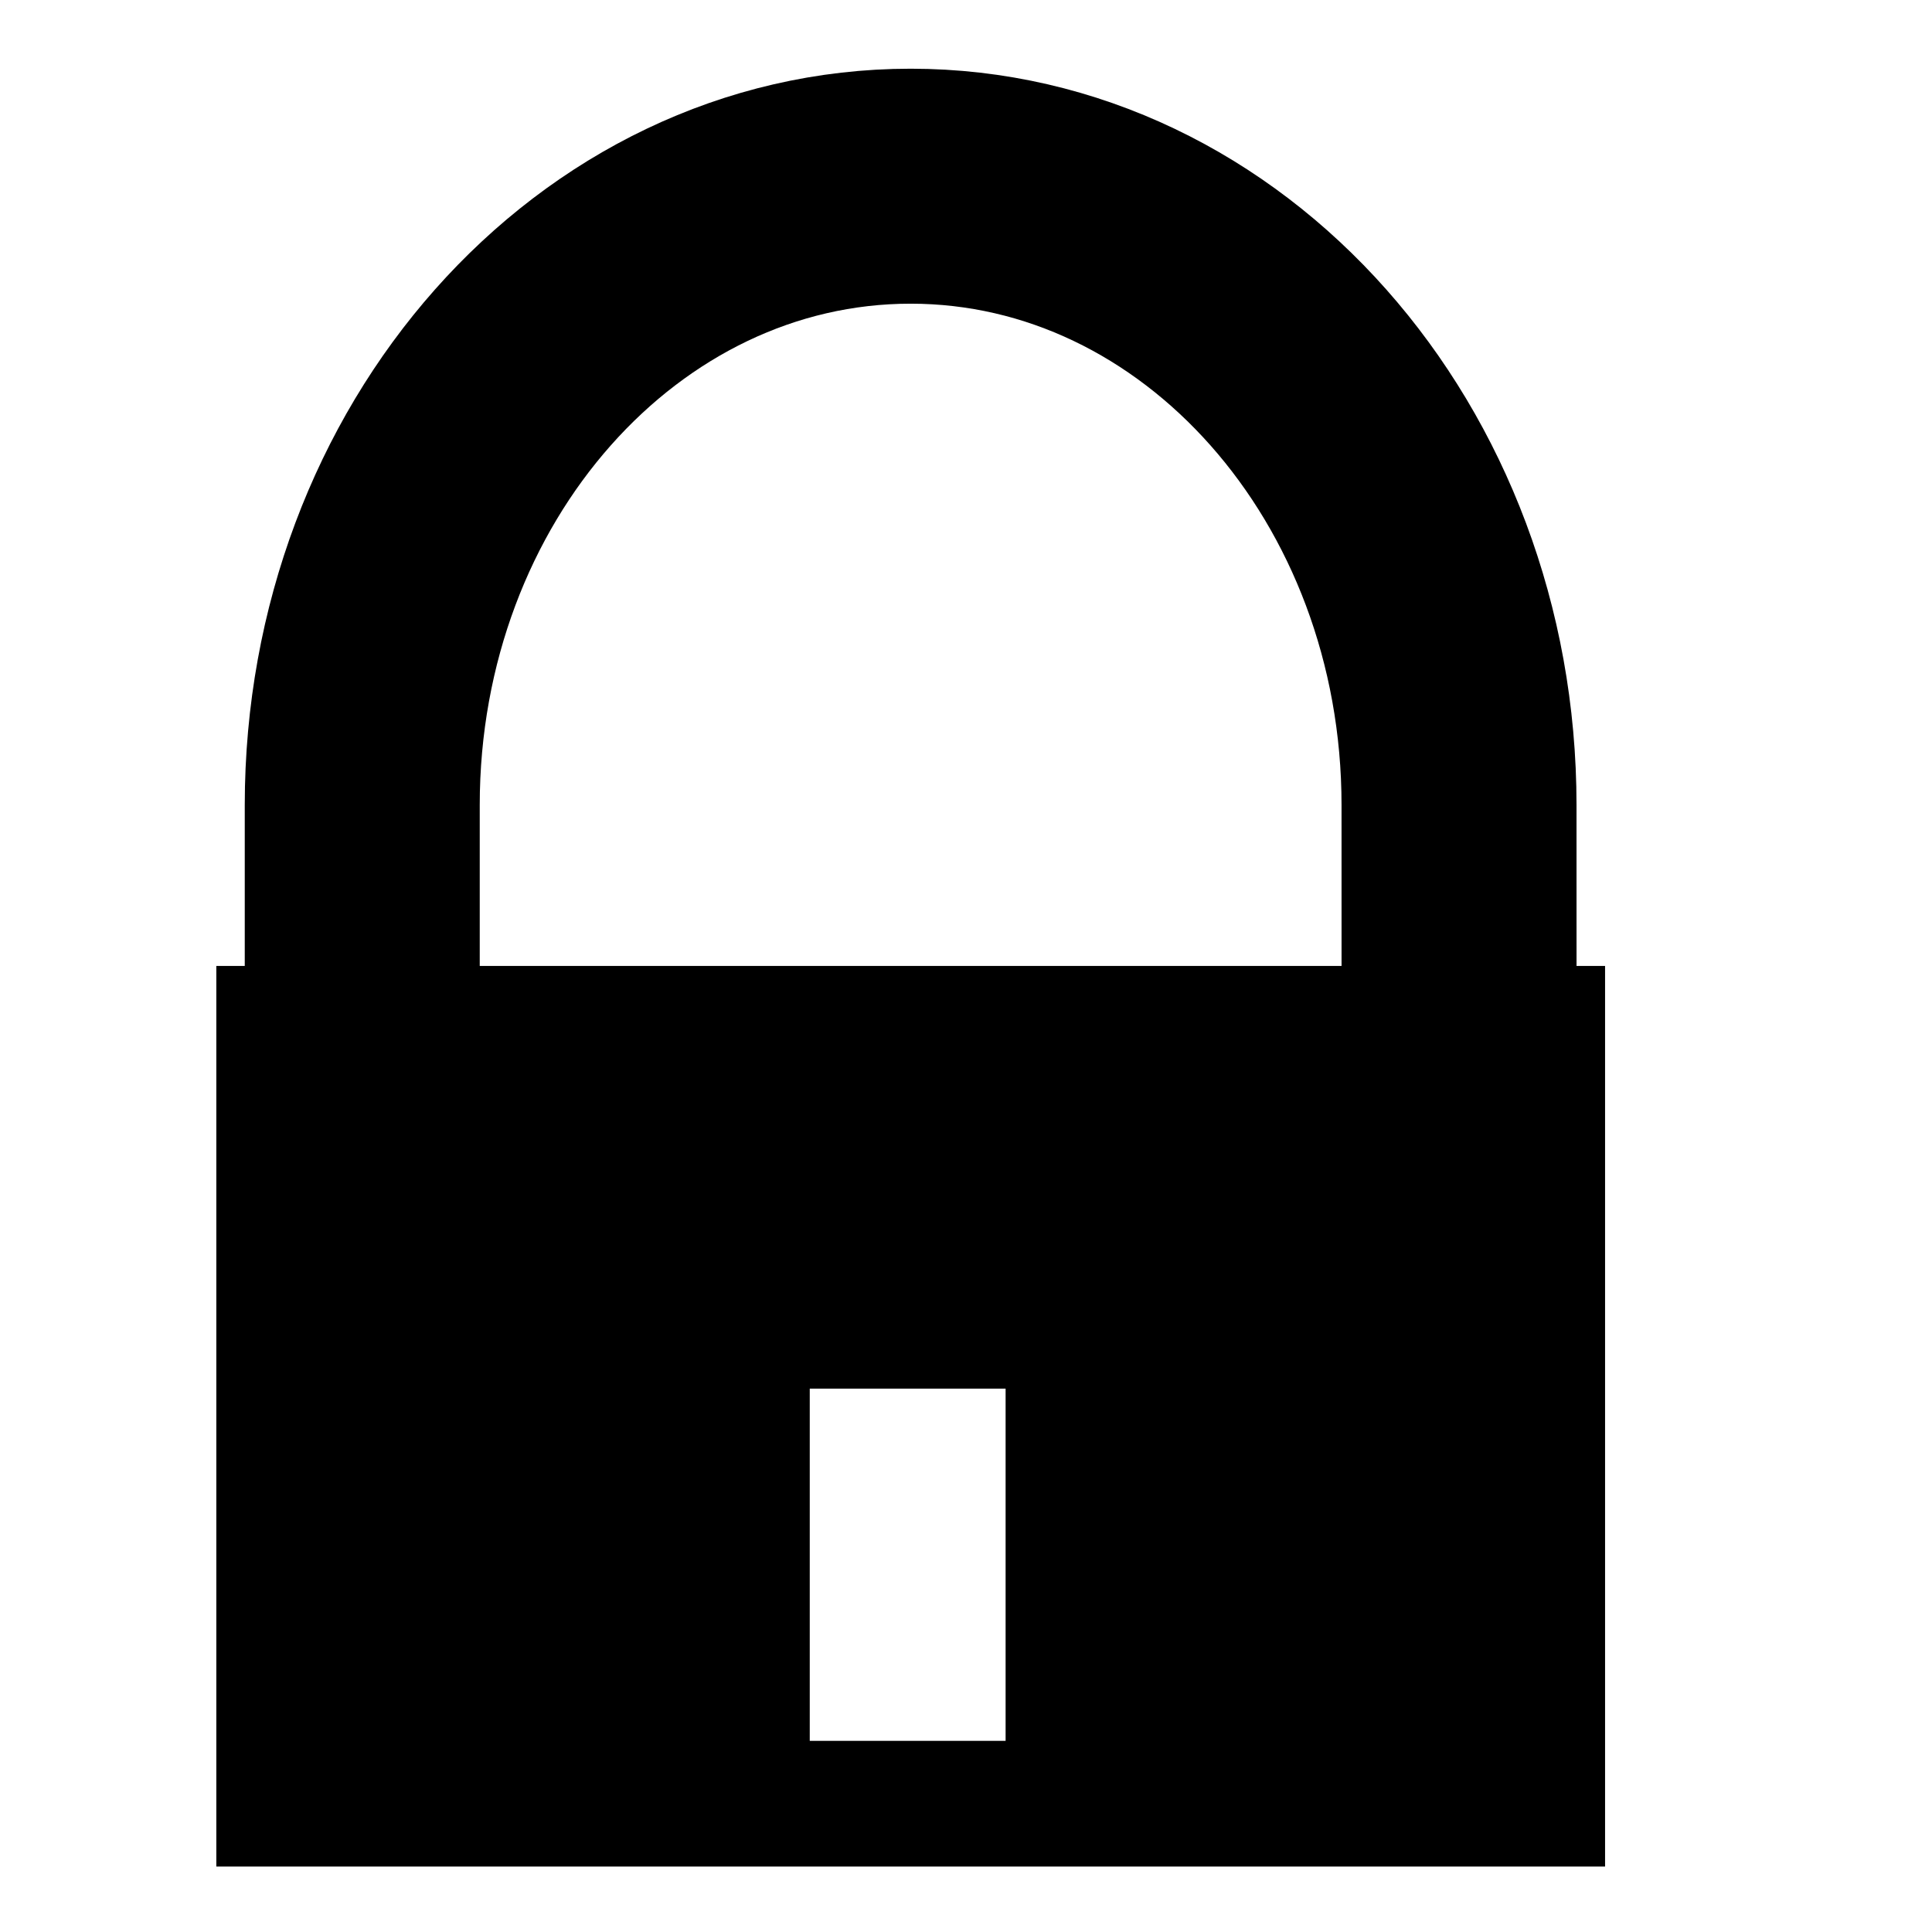 <?xml version="1.0" encoding="iso-8859-1"?>
<!-- Generator: Adobe Illustrator 15.0.0, SVG Export Plug-In . SVG Version: 6.00 Build 0)  -->
<!DOCTYPE svg PUBLIC "-//W3C//DTD SVG 1.1//EN" "http://www.w3.org/Graphics/SVG/1.1/DTD/svg11.dtd">
<svg version="1.1" id="&#x30EC;&#x30A4;&#x30E4;&#x30FC;_1"
	 xmlns="http://www.w3.org/2000/svg" xmlns:xlink="http://www.w3.org/1999/xlink" x="0px" y="0px" width="32px" height="32px"
	 viewBox="0 0 32 32" style="enable-background:new 0 0 32 32;" xml:space="preserve">
<path style="fill:none;stroke:#000000;stroke-width:3.892;stroke-miterlimit:10;" d="M6,21.084v-7.75
	c0-5.661,4.067-10.25,9.083-10.25c5.016,0,9.083,4.589,9.083,10.25L24.167,20"/>
<path d="M3.583,15.999v14.917h23.002V15.999H3.583z M16.656,28.834h-3.244V23h3.244V28.834z"/>
</svg>
